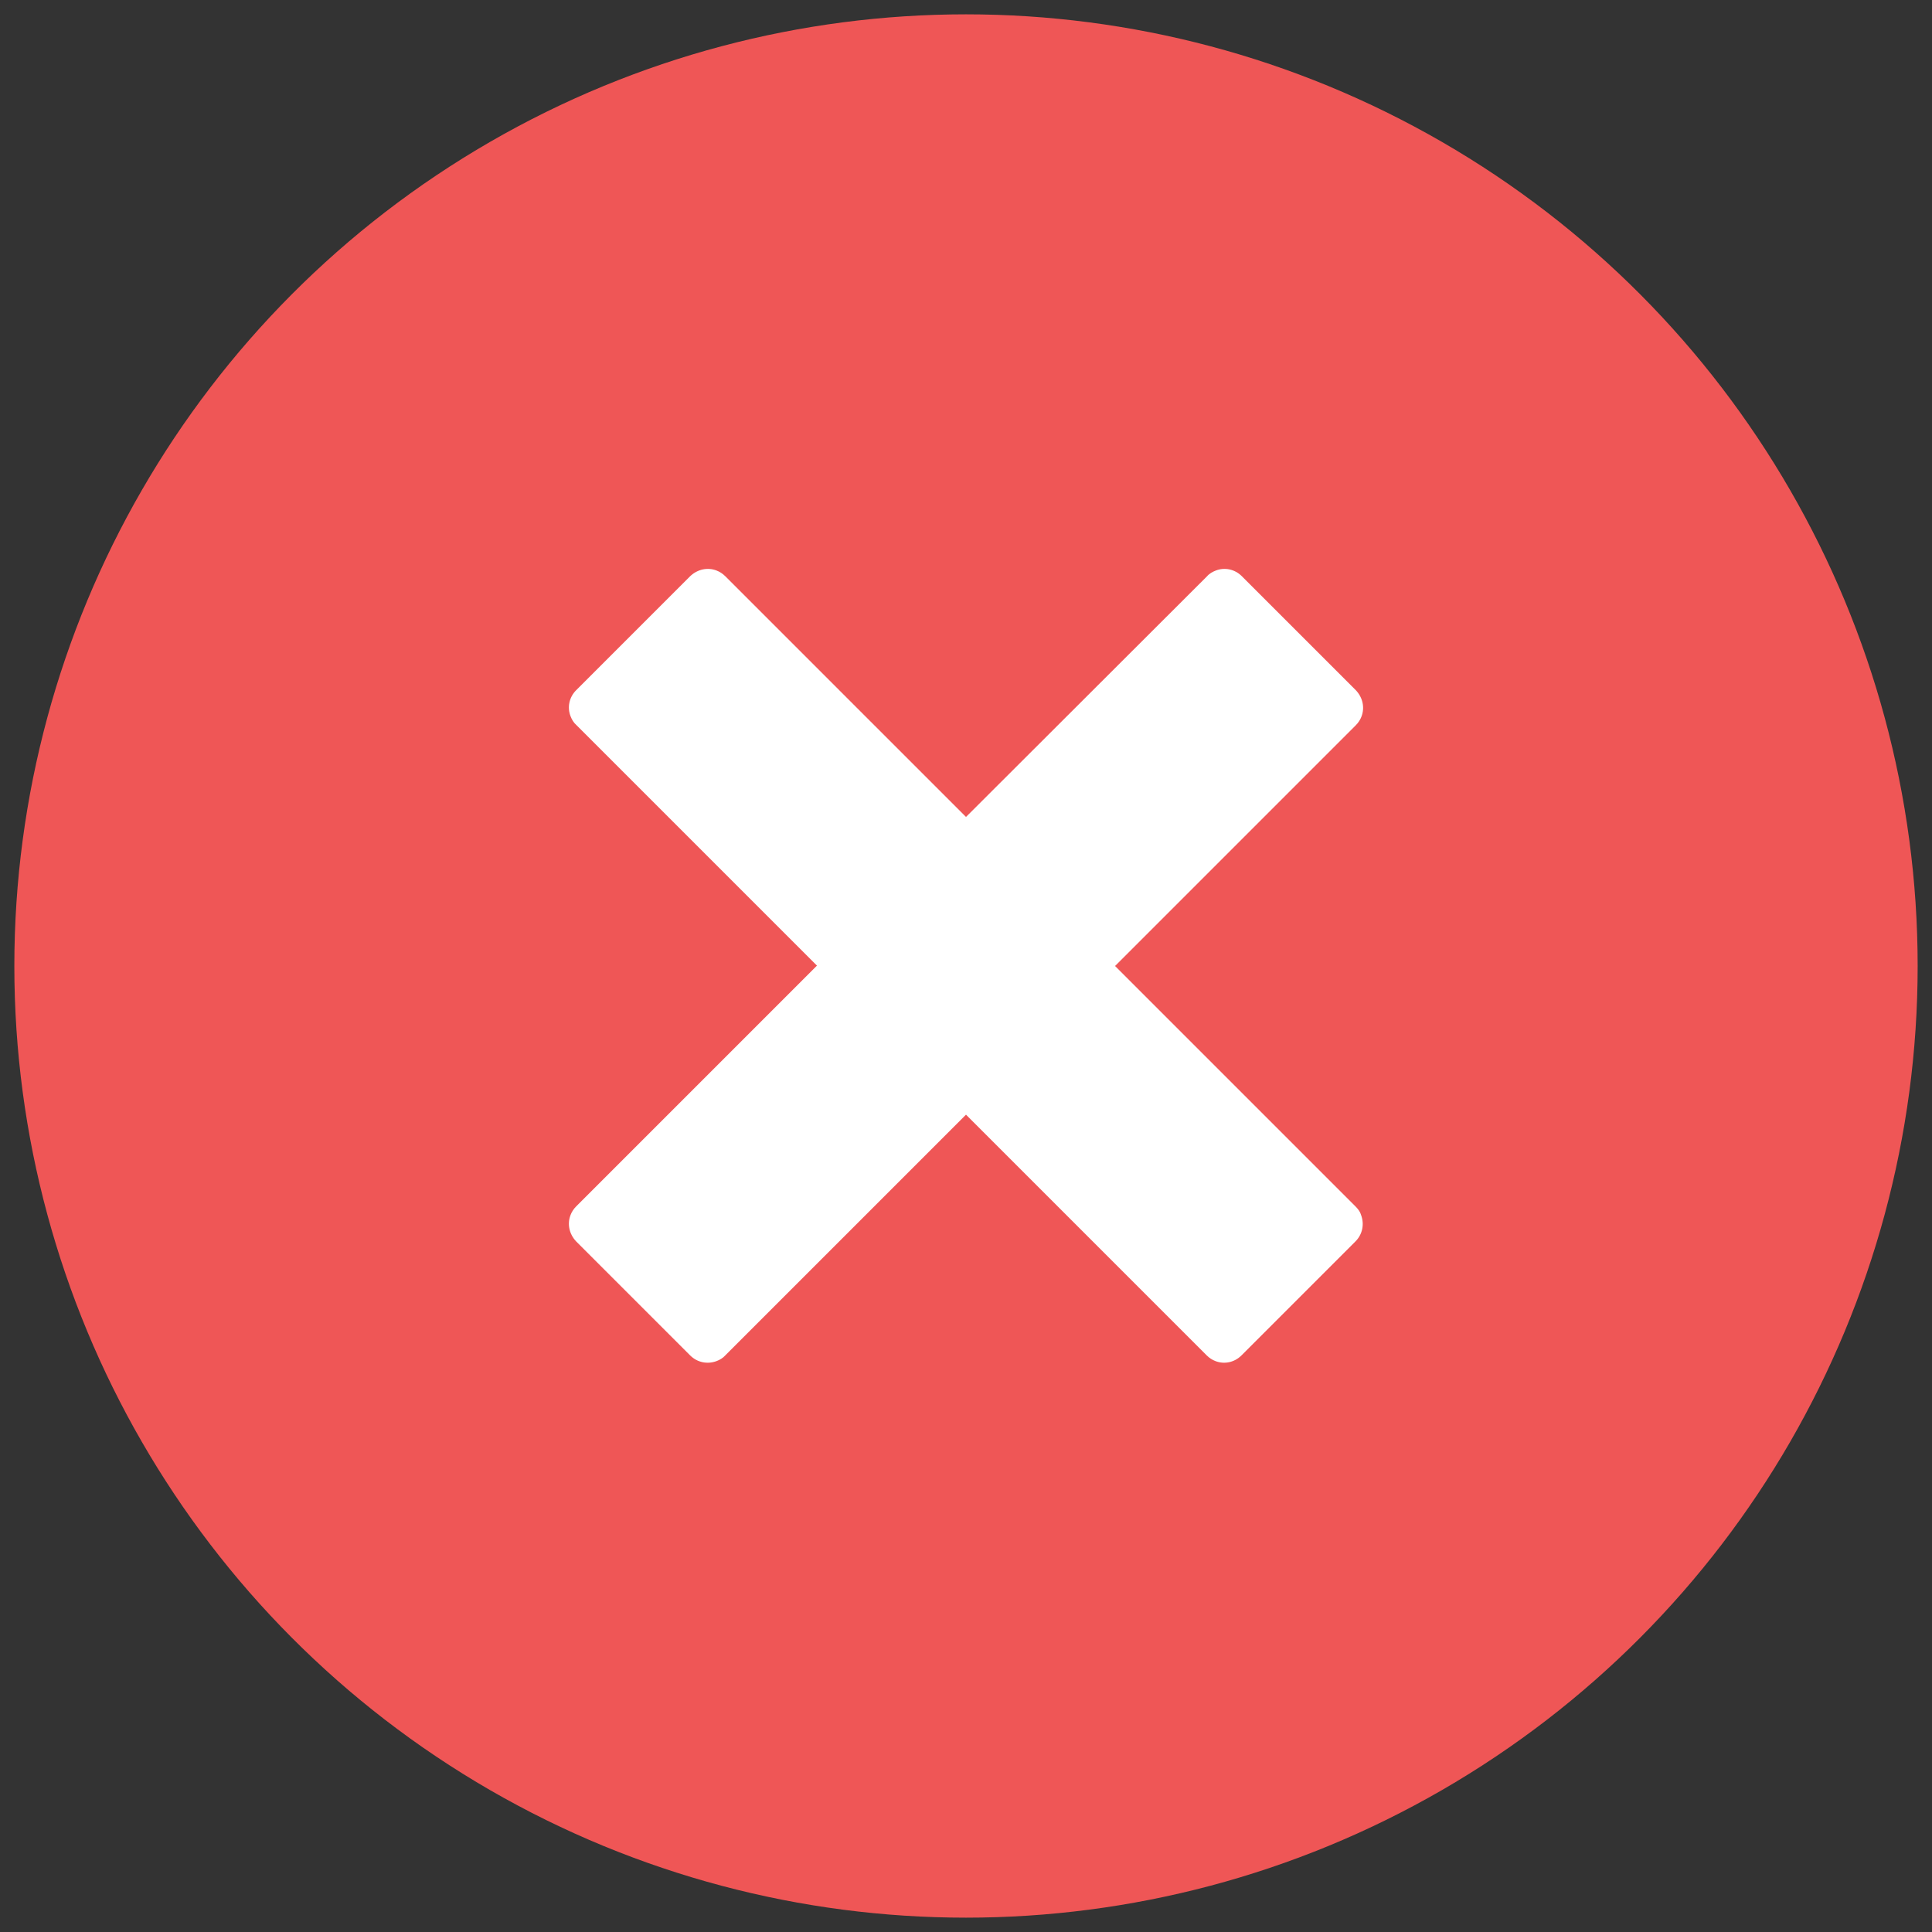 <svg id="Layer_1" xmlns="http://www.w3.org/2000/svg" viewBox="0 0 512 512"><rect x="0" y="0" width="512" height="512" fill="#333333" stroke="none"/><style>.st0{fill:#ef5656}.st1{fill:#fff}</style><title/><circle class="st0" cx="256" cy="256" r="252.2"/><path class="st1" d="M359.3 319.8L295.5 256l63.8-63.8c.7-.7 1.2-1.5 1.5-2.3.9-2.3.4-5-1.5-7l-30.2-30.2c-1.9-1.9-4.6-2.4-6.9-1.5-.8.3-1.7.8-2.3 1.5L256 216.5l-63.8-63.8c-.7-.7-1.5-1.2-2.3-1.5-2.3-.9-5-.4-7 1.5l-30.2 30.2c-1.9 1.9-2.4 4.6-1.5 6.9.3.8.8 1.7 1.5 2.3l63.8 63.8-63.8 63.8c-.7.7-1.2 1.5-1.5 2.3-.9 2.3-.4 5 1.5 7l30.2 30.2c1.9 1.9 4.6 2.4 7 1.5.8-.3 1.7-.8 2.3-1.5l63.8-63.8 63.8 63.8c.7.7 1.5 1.2 2.3 1.5 2.3.9 5 .4 6.9-1.5l30.2-30.2c1.9-1.9 2.4-4.6 1.5-7-.2-.7-.6-1.4-1.4-2.2z"/></svg>